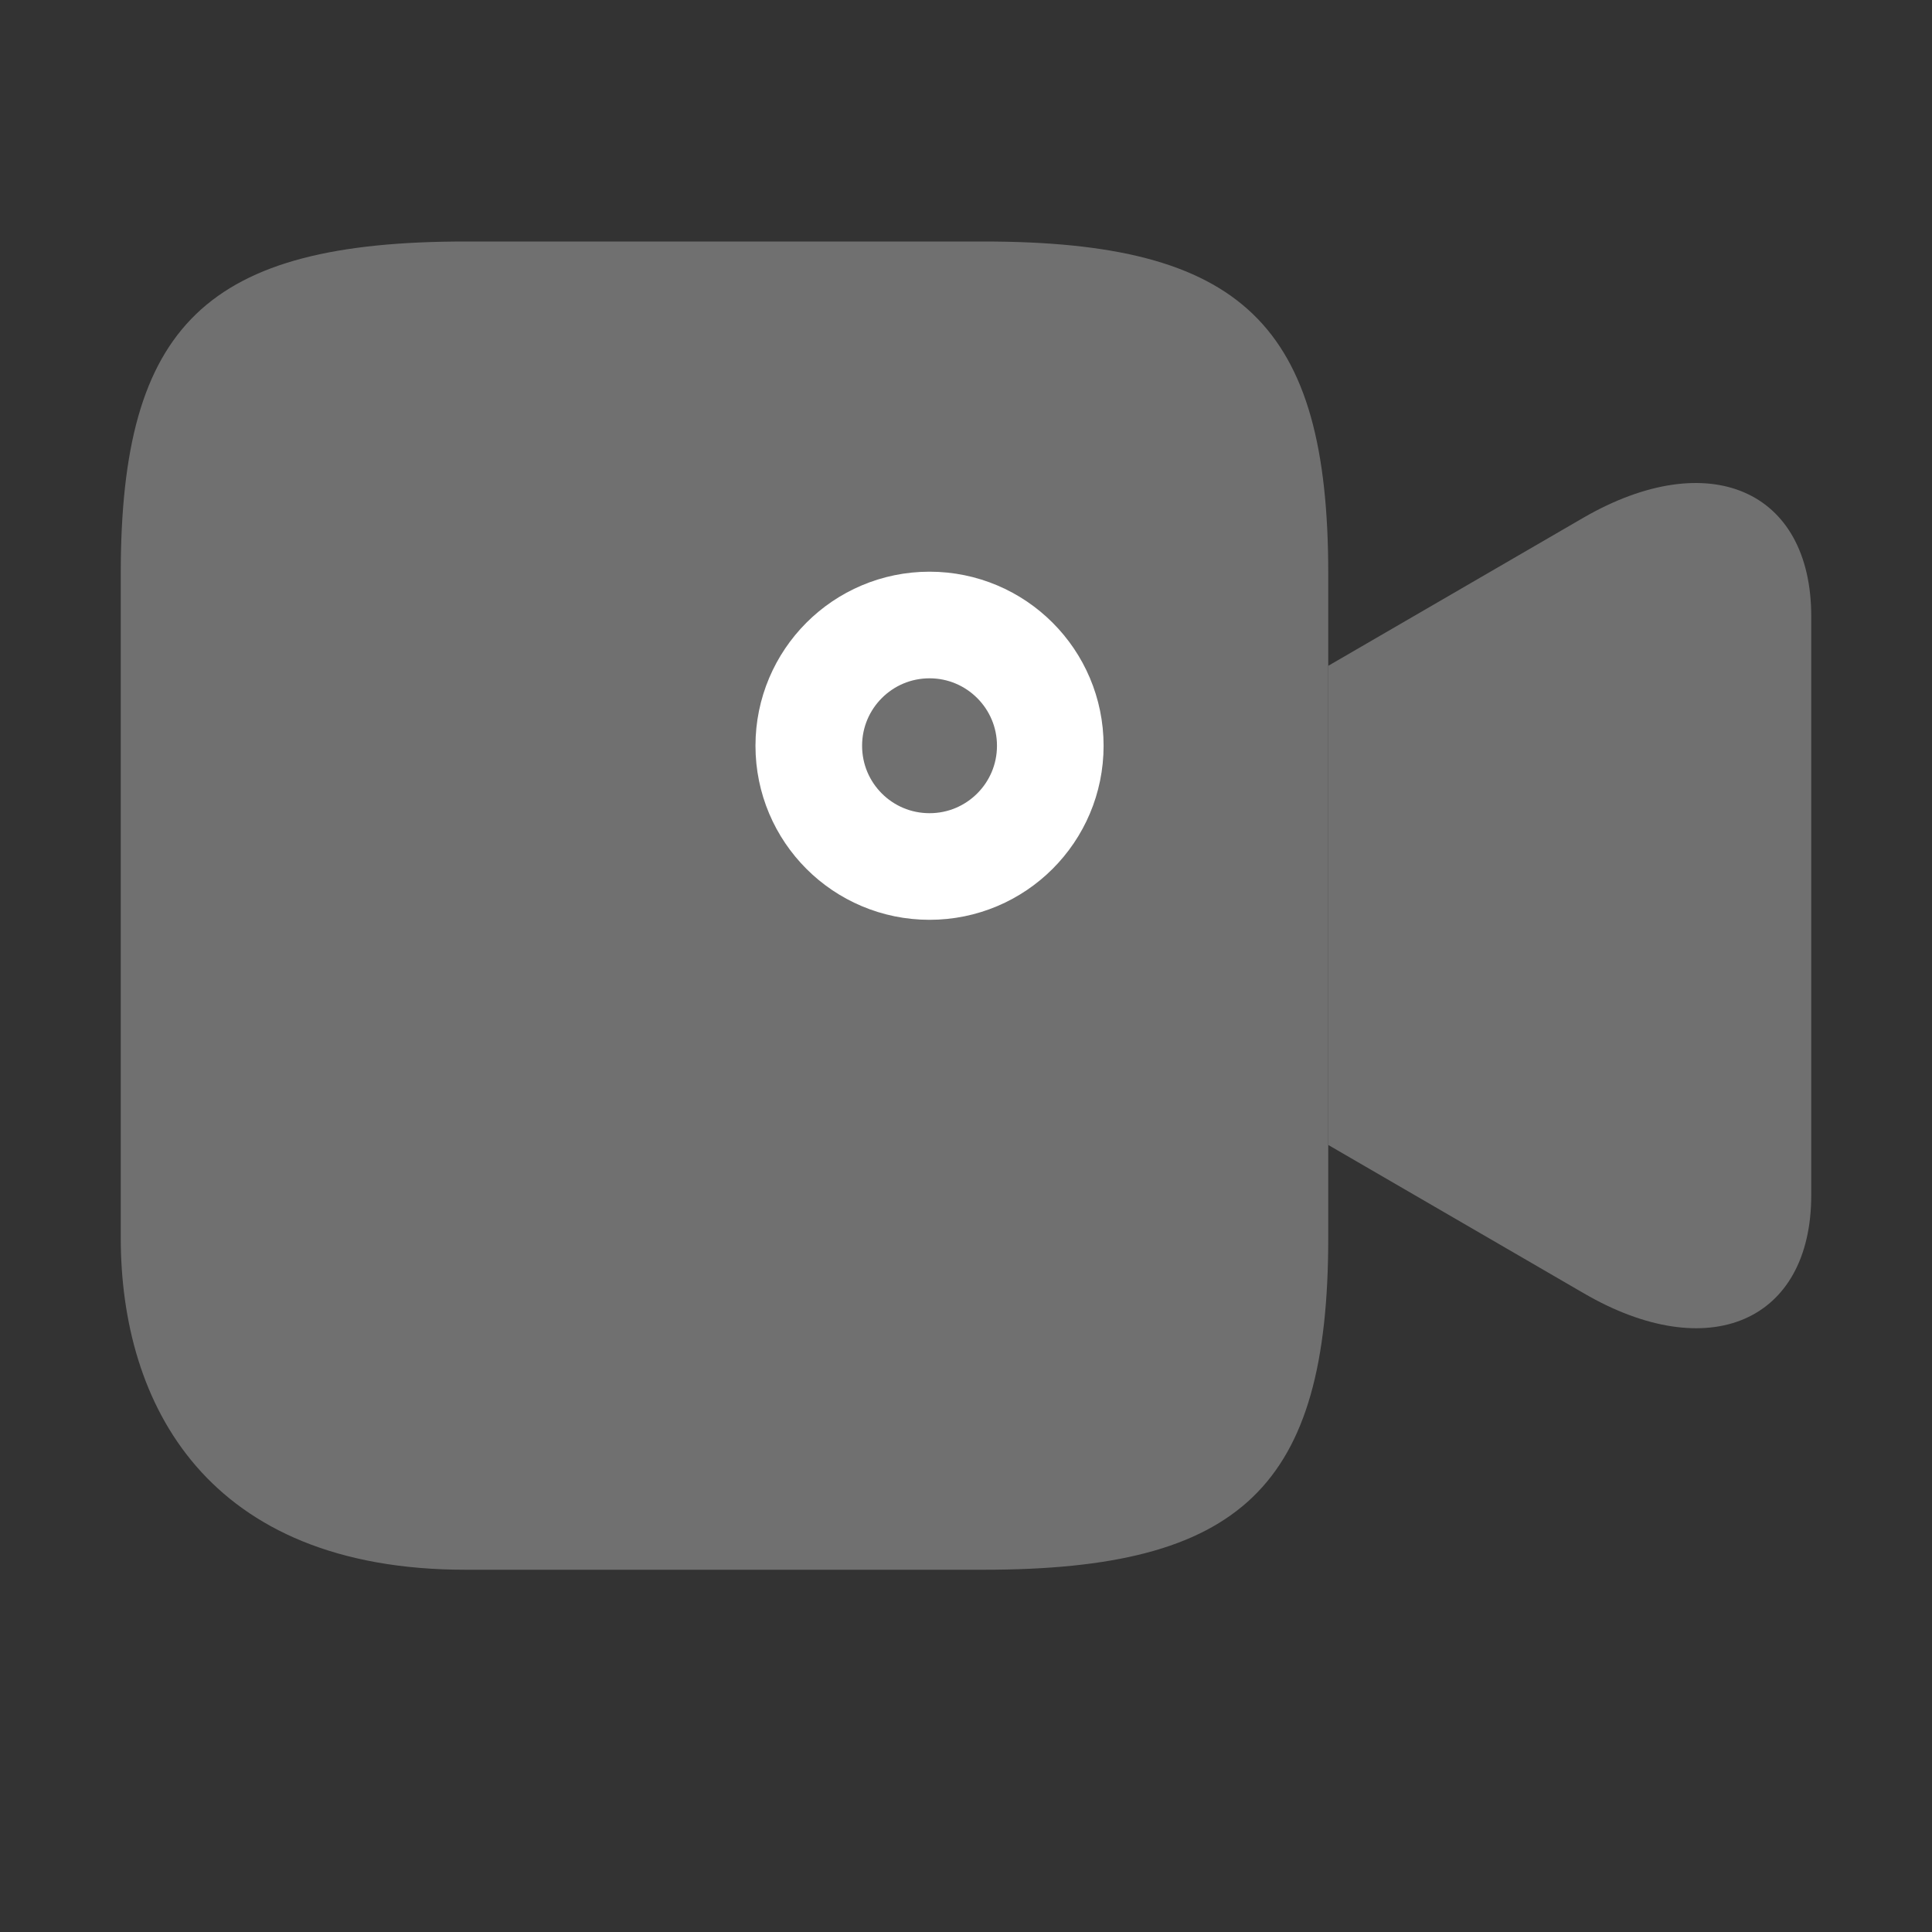 <svg width="16" height="16" viewBox="0 0 16 16" fill="none" xmlns="http://www.w3.org/2000/svg">
<rect x="0" y="0" width="16" height="16" fill="#333333" stroke="none"/>
<path d="M8.144 13H3.856C1.712 13 1 11.628 1 10.25V4.75C1 2.686 1.712 2 3.856 2H8.144C10.288 2 11 2.686 11 4.75V10.25C11 12.314 10.281 13 8.144 13Z" fill="#707070"/>
<path d="M13.114 10.709L11 9.482V5.514L13.114 4.287C14.148 3.69 15 4.054 15 5.105V9.897C15 10.947 14.148 11.312 13.114 10.709Z" fill="#707070"/>
<path d="M7.698 7.176C8.25 7.176 8.698 6.729 8.698 6.176C8.698 5.624 8.25 5.176 7.698 5.176C7.145 5.176 6.698 5.624 6.698 6.176C6.698 6.729 7.145 7.176 7.698 7.176Z" stroke="white" stroke-width="0.883" stroke-linecap="round" stroke-linejoin="round"/>
</svg>

